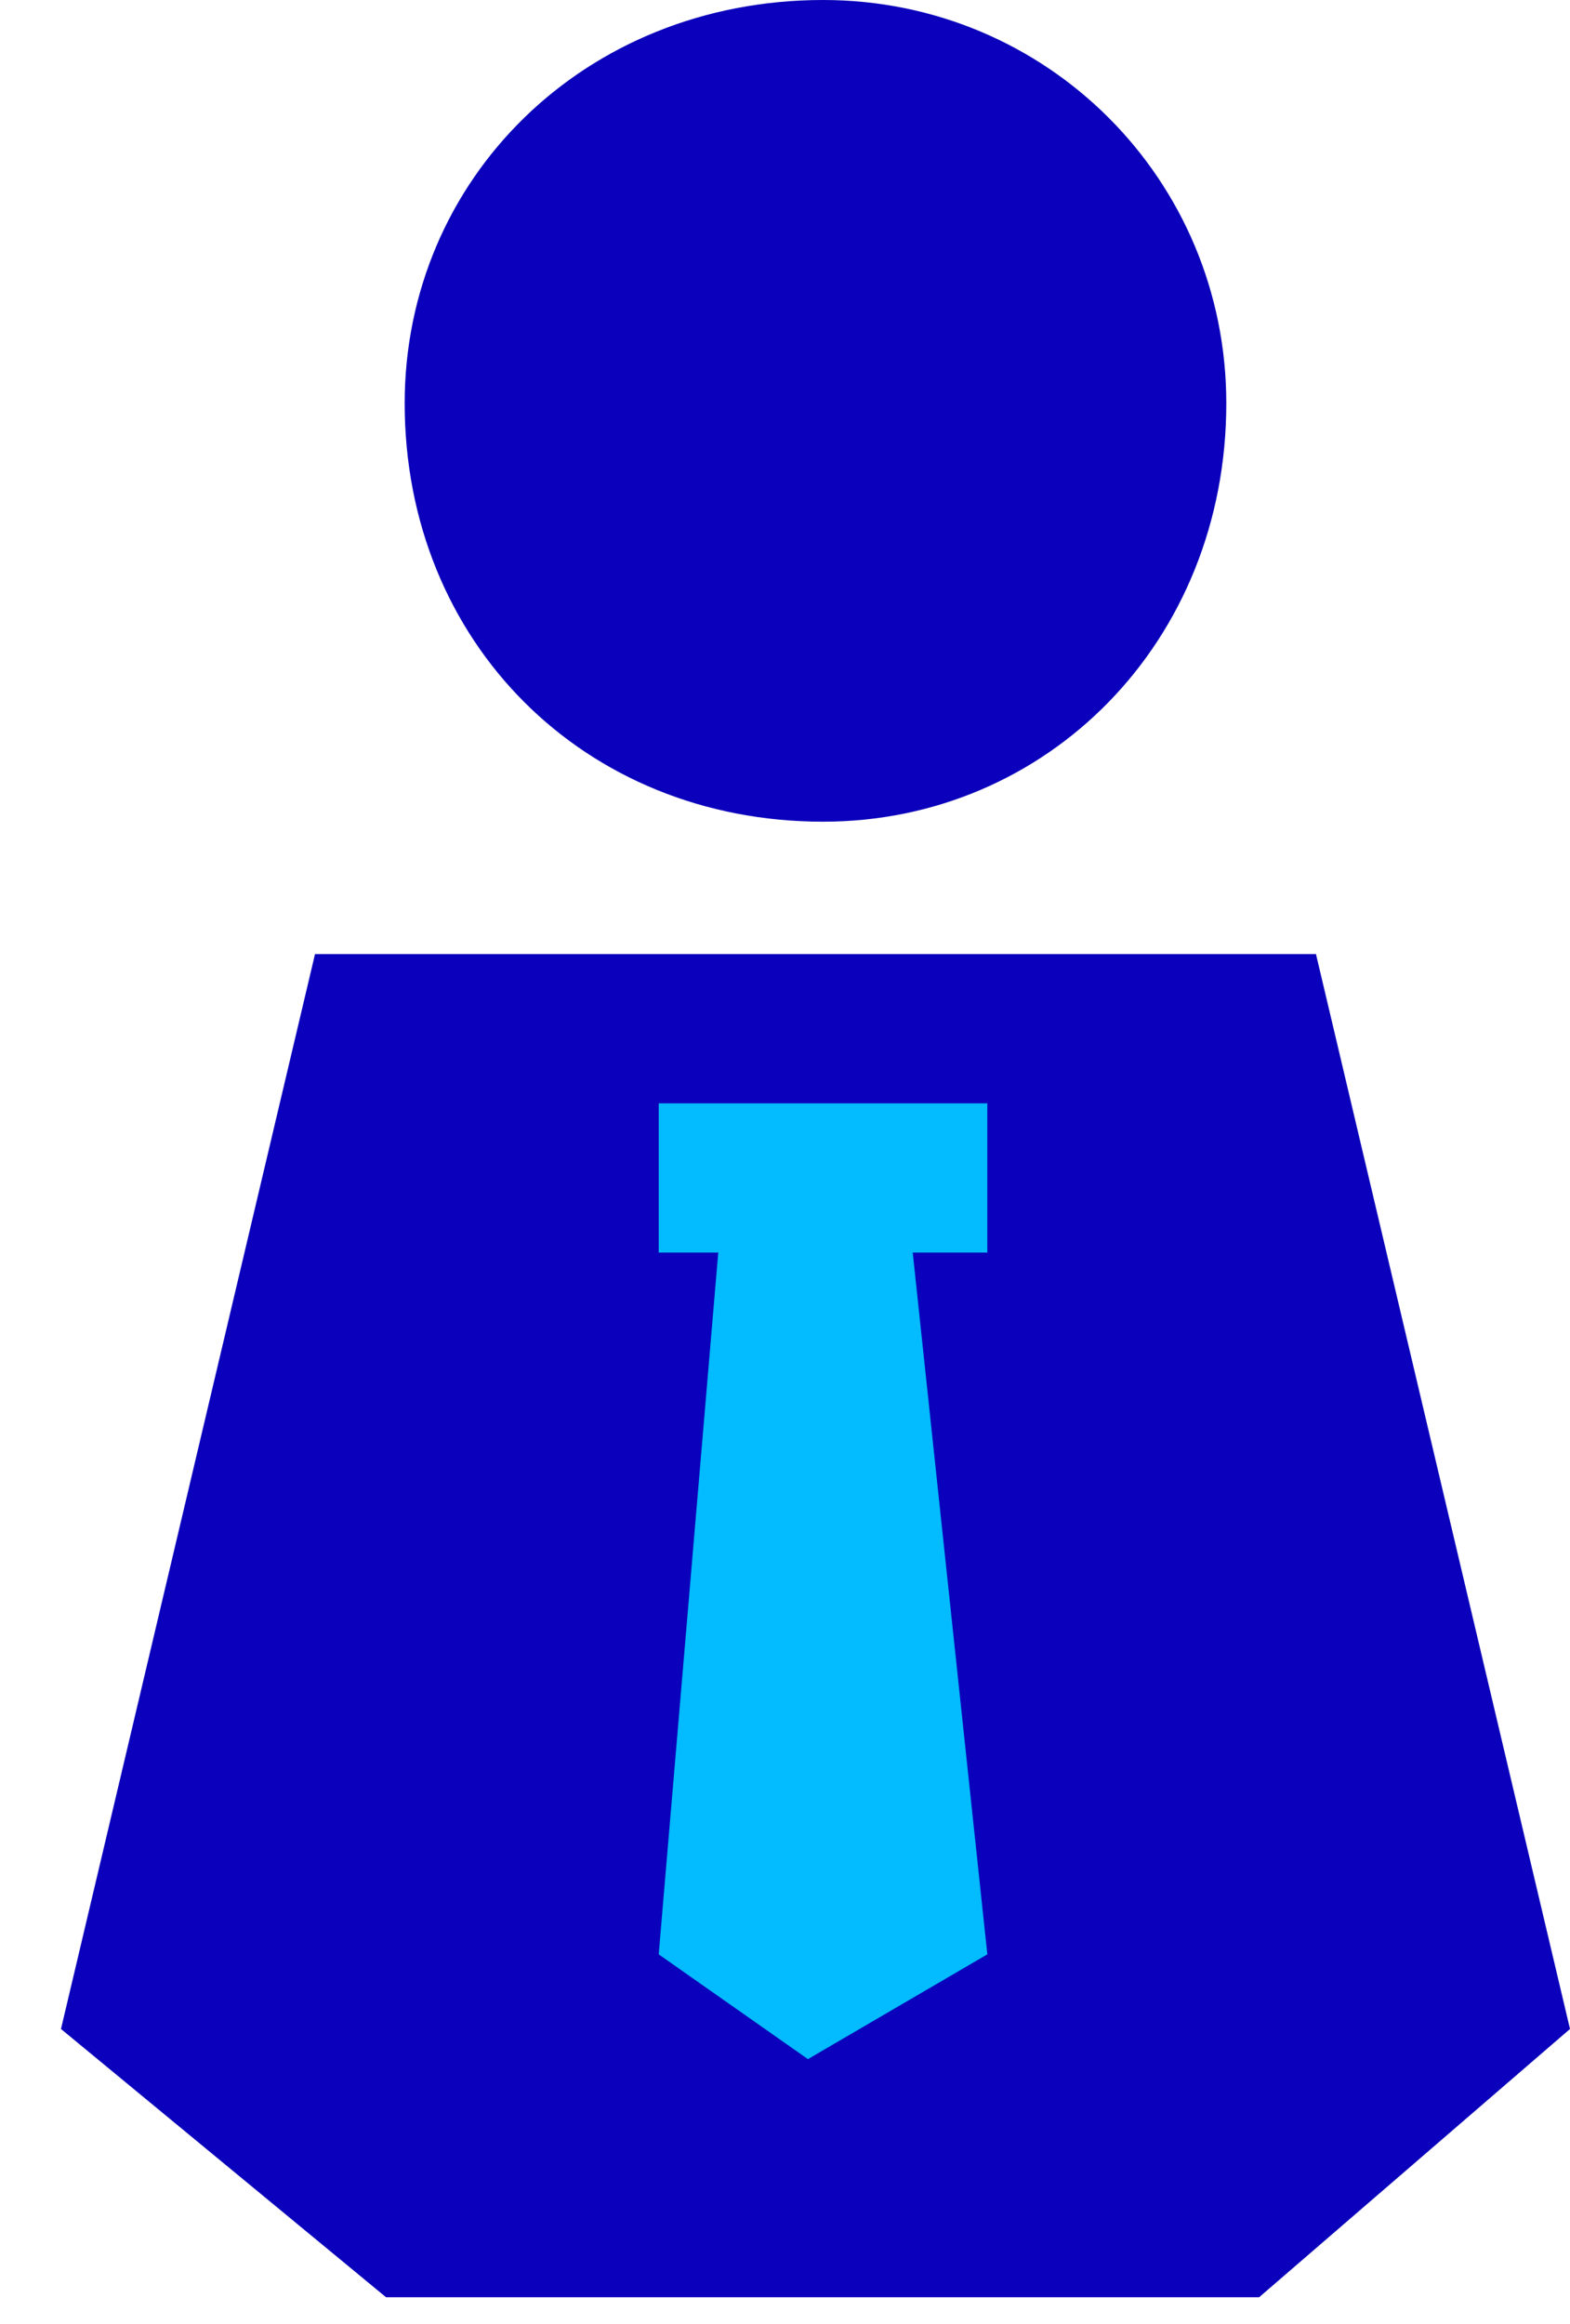 <svg width="25" height="37" viewBox="0 0 25 37" fill="none" xmlns="http://www.w3.org/2000/svg">
<path fill-rule="evenodd" clip-rule="evenodd" d="M20.955 15.19H5.016L0.971 32.303L6.147 36.574H20.05L25 32.303L20.955 15.19Z" fill="#0B00BB"/>
<path fill-rule="evenodd" clip-rule="evenodd" d="M10.489 31.115L12.865 32.783L15.722 31.115L14.534 19.942H15.722V17.566H10.489V19.942H11.437L10.489 31.115Z" fill="#03BBFF"/>
<path fill-rule="evenodd" clip-rule="evenodd" d="M13.106 0C9.301 0 6.444 2.857 6.444 6.421C6.444 10.225 9.301 13.082 13.106 13.082C16.67 13.082 19.527 10.225 19.527 6.421C19.527 2.857 16.67 0 13.106 0Z" fill="#0B00BB"/>
</svg>
